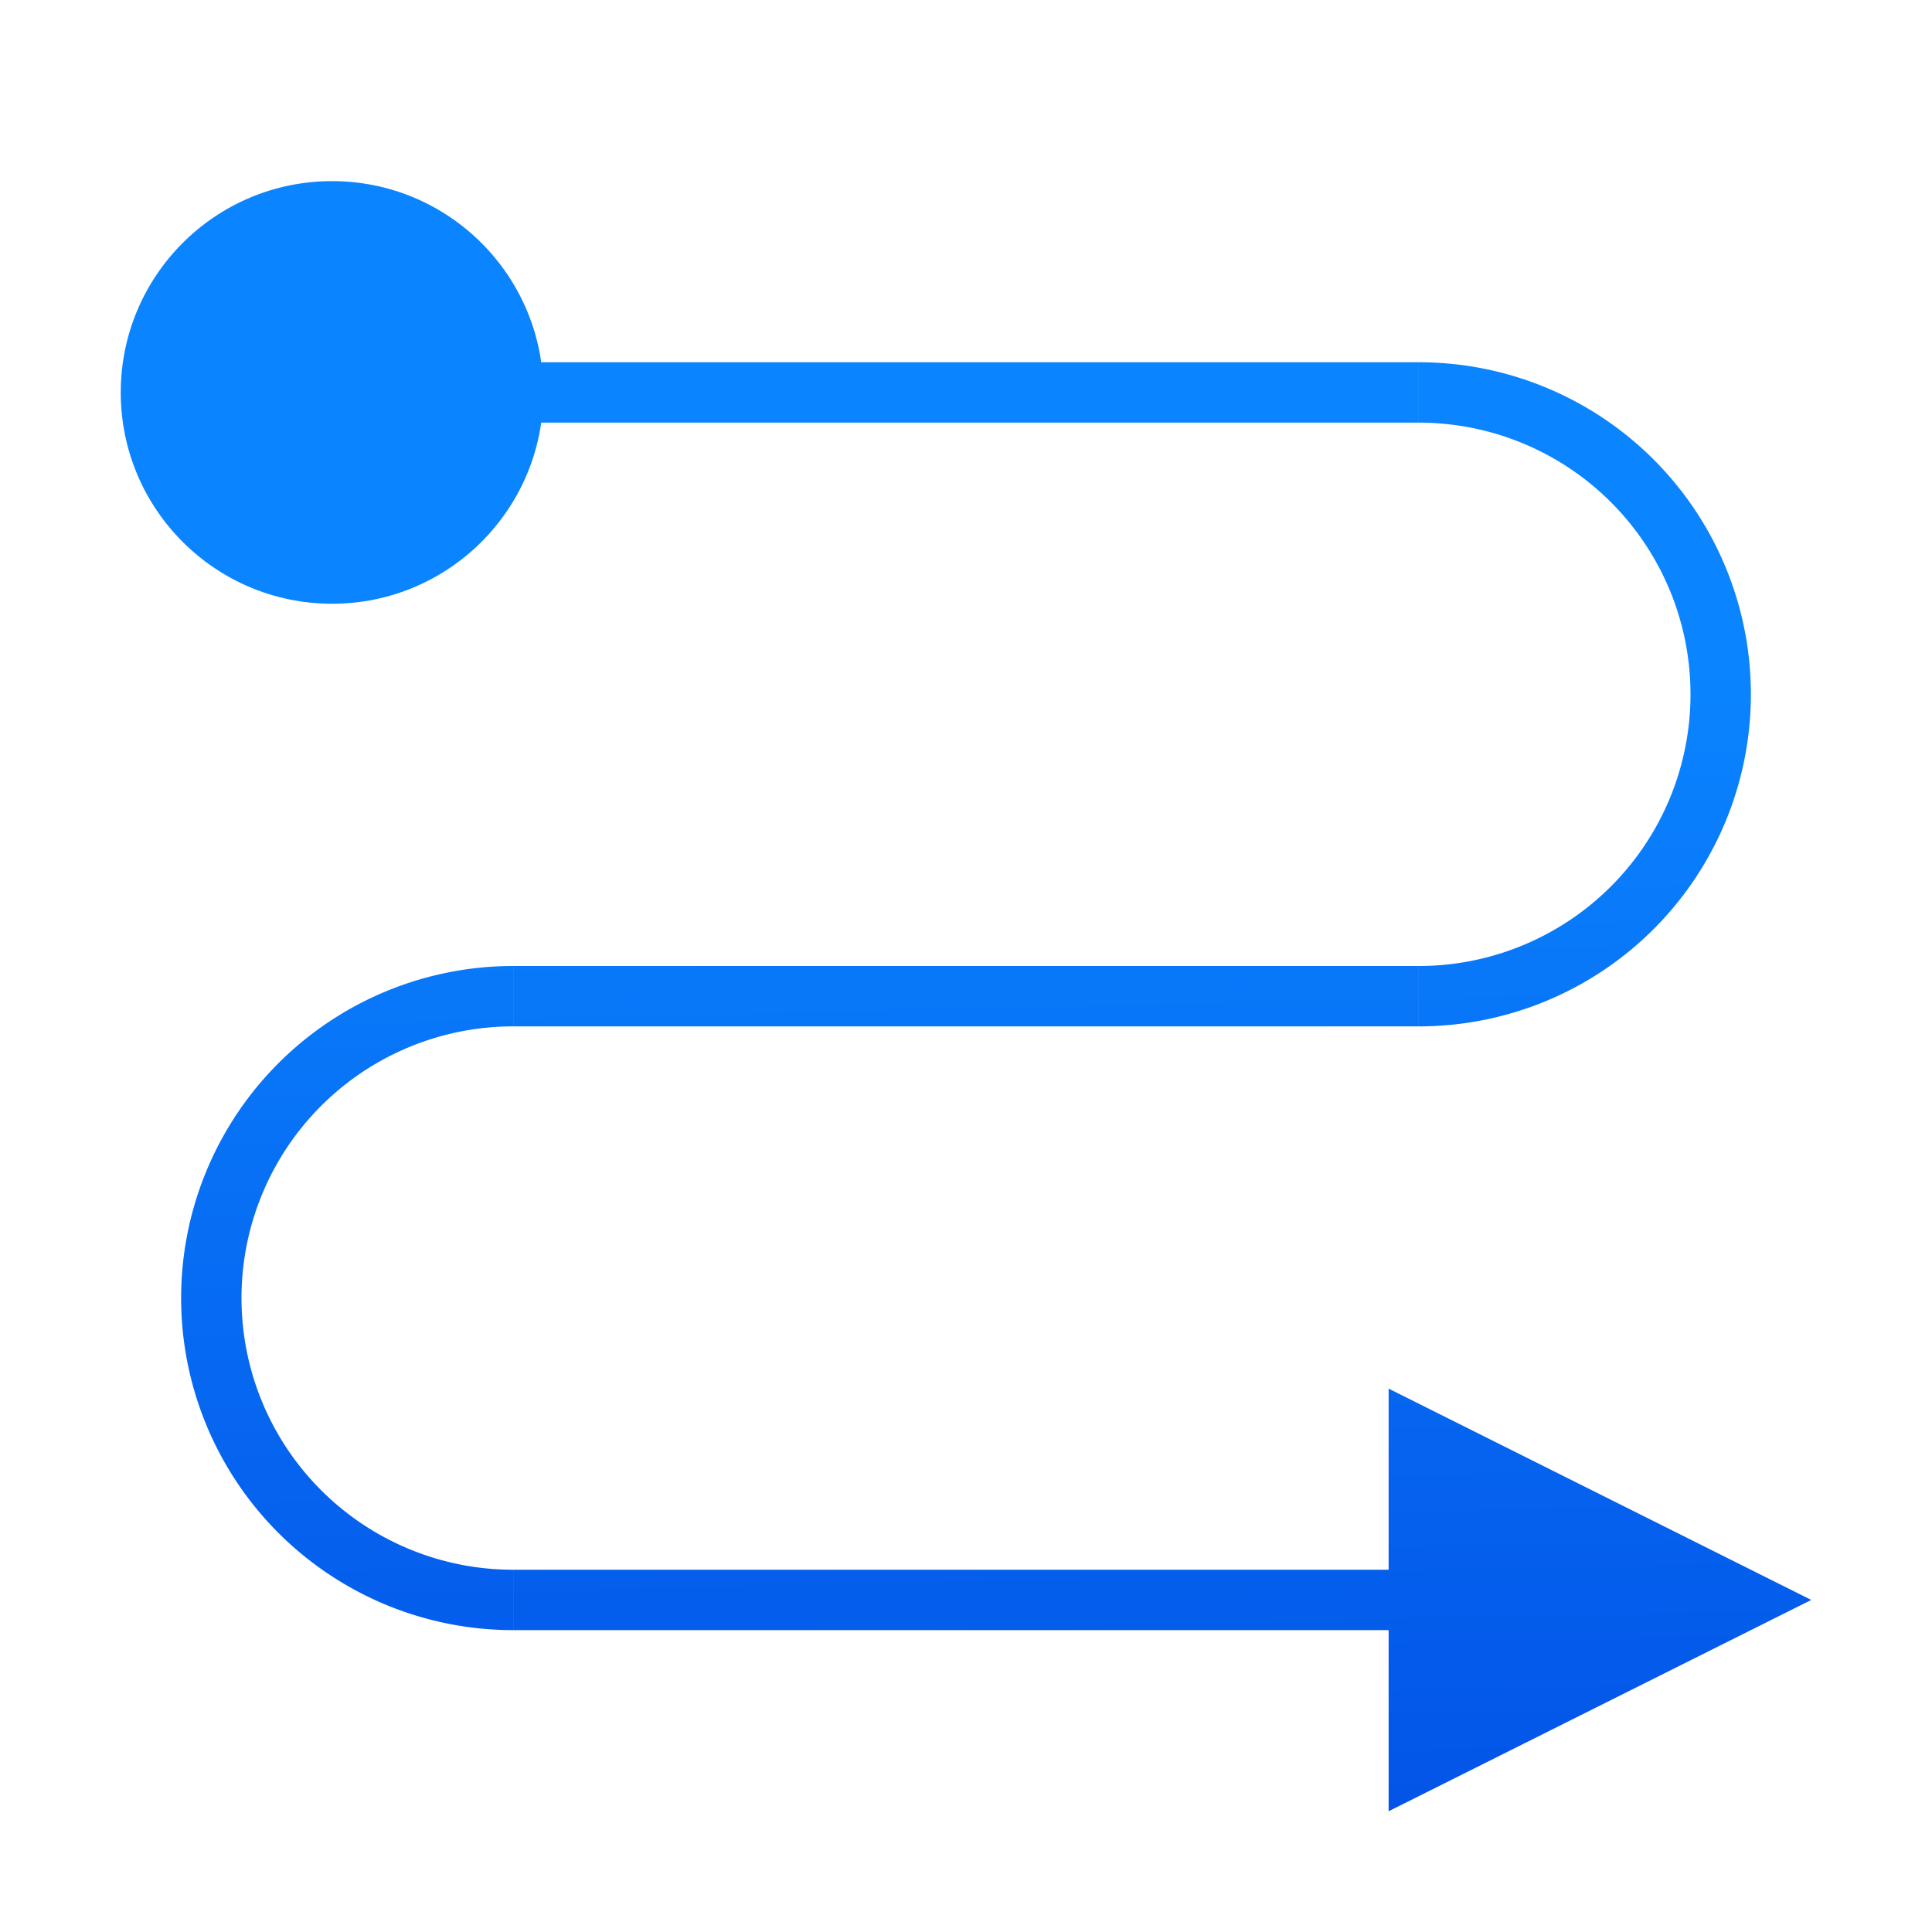 <svg viewBox="0 0 32 32" xmlns="http://www.w3.org/2000/svg" xmlns:xlink="http://www.w3.org/1999/xlink"><linearGradient id="a" gradientTransform="matrix(-1 0 0 1 -9.506 9.195)" gradientUnits="userSpaceOnUse" x1="13.39" x2="14" y1="29.924" y2="3.076"><stop offset="0" stop-color="#0040dd"/><stop offset="1" stop-color="#0a84ff"/></linearGradient><g fill="url(#a)"><path d="m8.5 6h15v1h-15z"/><path d="m8.5 26h15v1h-15z"/><path d="m8.5 16h15v1h-15z"/><path d="m30 26.5-7-3.5v7z"/><circle cx="5.5" cy="6.5" r="3.5"/><path d="m8.5 16a5.5 5.5 0 0 0 -5.5 5.5 5.5 5.5 0 0 0 5.5 5.5v-1a4.5 4.5 0 0 1 -4.5-4.5 4.5 4.5 0 0 1 4.5-4.5z"/><path d="m23.5 6a5.5 5.5 0 0 1 5.5 5.5 5.5 5.5 0 0 1 -5.5 5.5v-1a4.5 4.5 0 0 0 4.5-4.5 4.5 4.5 0 0 0 -4.5-4.5z"/></g></svg>